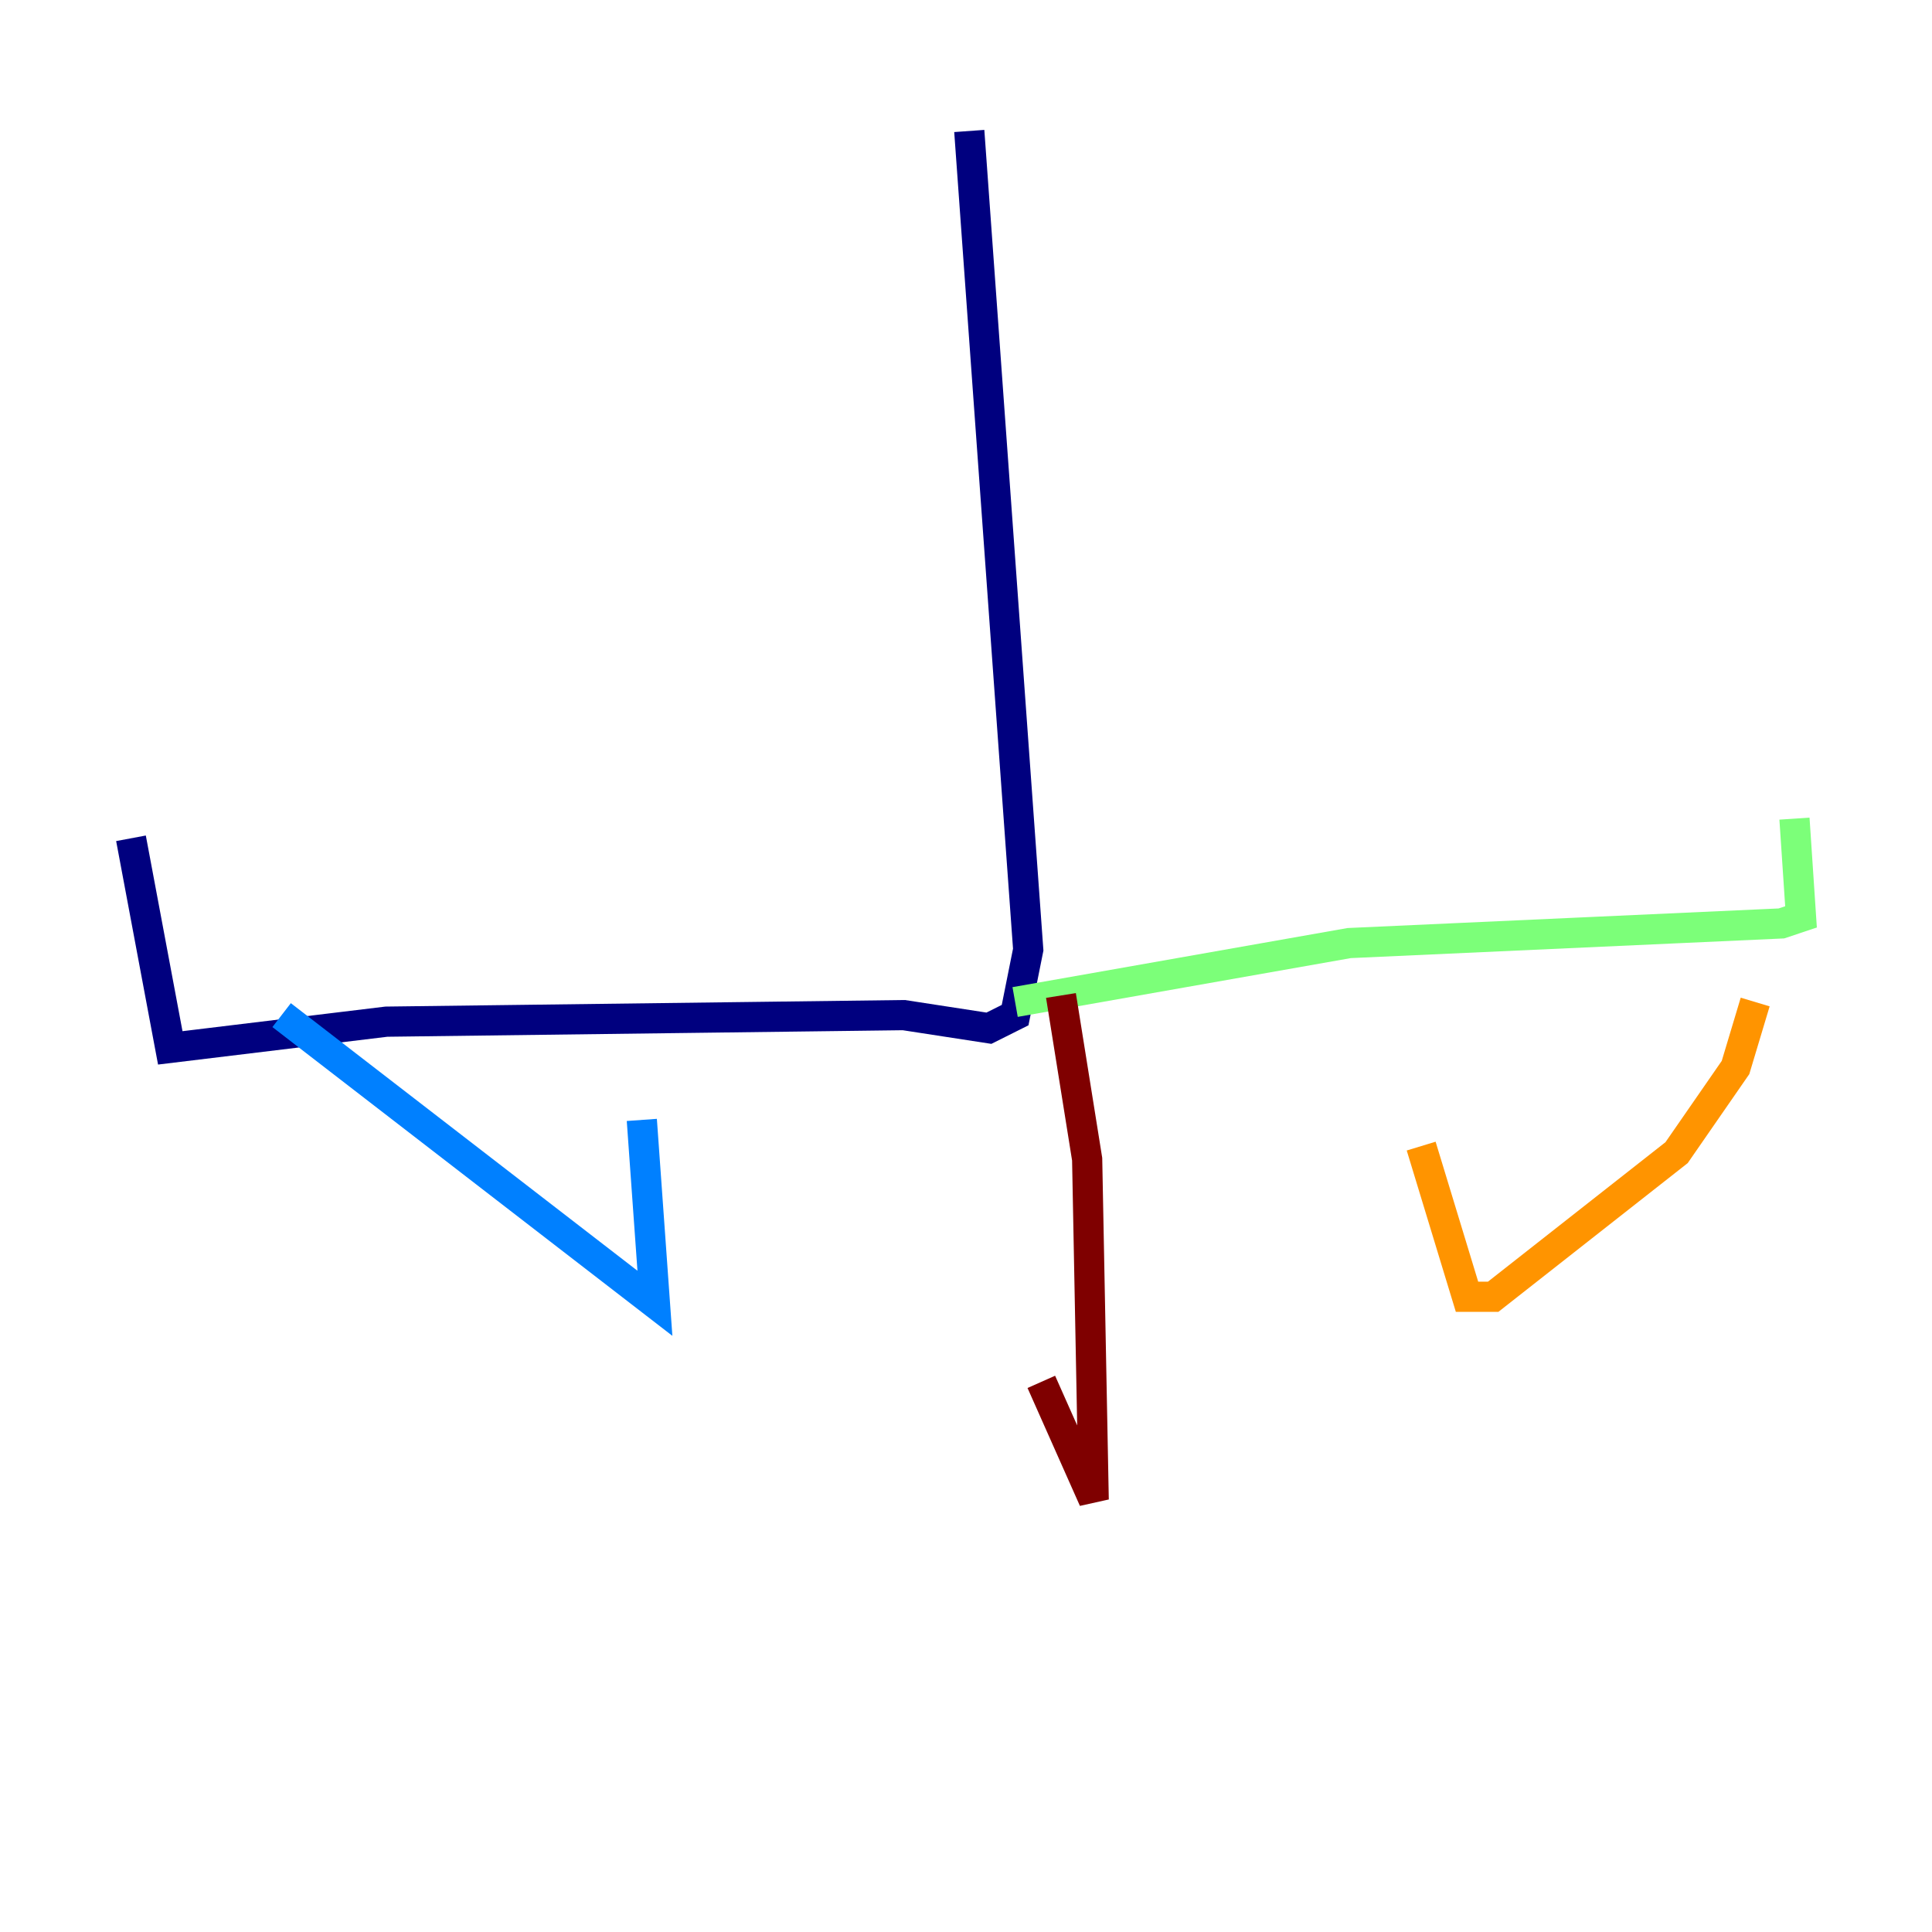 <?xml version="1.0" encoding="utf-8" ?>
<svg baseProfile="tiny" height="128" version="1.2" viewBox="0,0,128,128" width="128" xmlns="http://www.w3.org/2000/svg" xmlns:ev="http://www.w3.org/2001/xml-events" xmlns:xlink="http://www.w3.org/1999/xlink"><defs /><polyline fill="none" points="64.217,8.678 68.122,62.915 67.254,67.254 65.519,68.122 59.878,67.254 25.6,67.688 11.281,69.424 8.678,55.539" stroke="#00007f" stroke-width="2" /><polyline fill="none" points="18.658,67.254 43.39,86.346 42.522,74.197" stroke="#0080ff" stroke-width="2" /><polyline fill="none" points="67.254,66.386 89.383,62.481 118.02,61.18 119.322,60.746 118.888,54.237" stroke="#7cff79" stroke-width="2" /><polyline fill="none" points="116.285,66.386 114.983,70.725 111.078,76.366 98.929,85.912 97.193,85.912 94.156,75.932" stroke="#ff9400" stroke-width="2" /><polyline fill="none" points="70.291,65.953 72.027,76.8 72.461,99.363 68.99,91.552" stroke="#7f0000" stroke-width="2" /></svg>